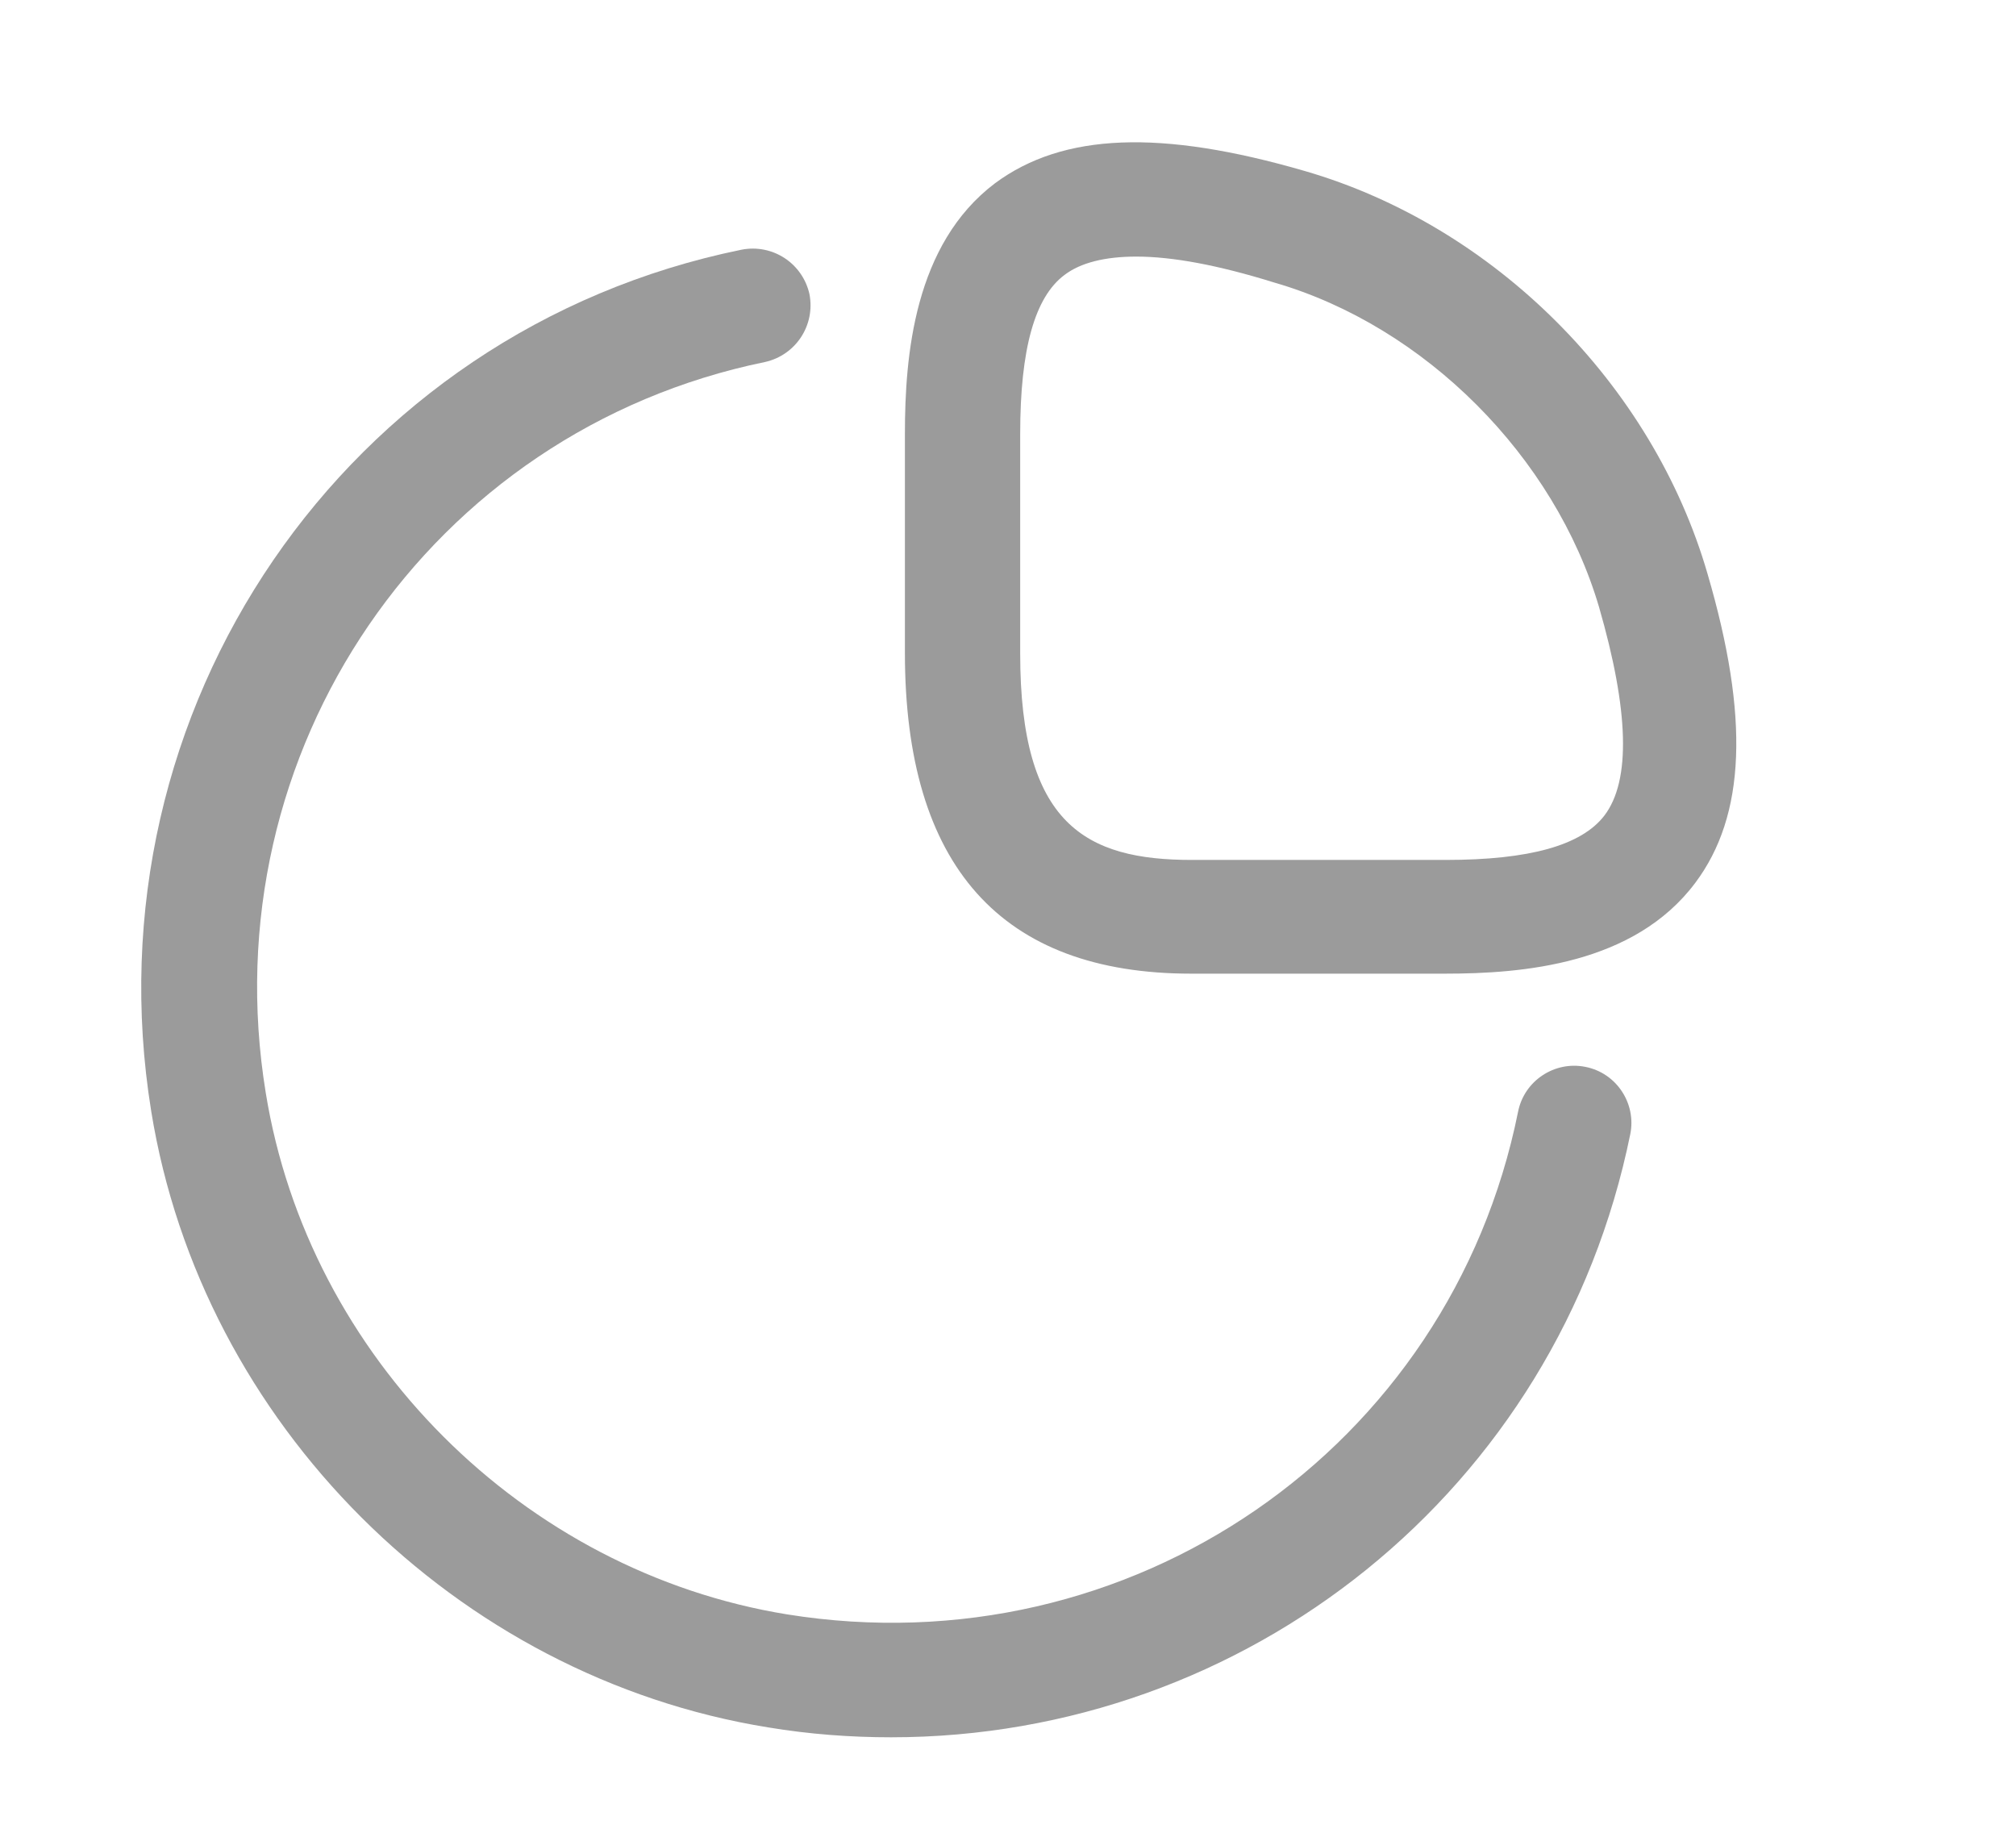 <svg width="22" height="20" viewBox="0 0 22 20" fill="none" xmlns="http://www.w3.org/2000/svg">
<path d="M15.767 10.625H13C10.925 10.625 9.875 9.45 9.875 7.125V4.734C9.875 3.884 9.975 2.667 10.858 2C11.6 1.45 12.667 1.409 14.242 1.867C16.308 2.467 18.033 4.192 18.633 6.259C19.092 7.825 19.05 8.9 18.5 9.634C17.833 10.525 16.617 10.625 15.767 10.625ZM12.4 2.8C12.058 2.8 11.792 2.867 11.617 3C11.292 3.242 11.133 3.809 11.133 4.734V7.134C11.133 9 11.85 9.384 13.008 9.384H15.775C16.692 9.384 17.258 9.225 17.508 8.9C17.8 8.517 17.775 7.75 17.45 6.625C16.967 4.984 15.55 3.559 13.908 3.084C13.292 2.892 12.792 2.8 12.4 2.8Z" fill="#9B9B9B"/>
<path d="M9.725 18.958C9.283 18.958 8.833 18.925 8.383 18.85C4.975 18.3 2.2 15.533 1.65 12.125C0.941 7.742 3.766 3.608 8.091 2.725C8.433 2.658 8.758 2.875 8.833 3.208C8.9 3.55 8.683 3.875 8.35 3.95C4.691 4.7 2.291 8.2 2.9 11.925C3.366 14.808 5.708 17.15 8.591 17.617C12.333 18.217 15.825 15.808 16.566 12.133C16.633 11.792 16.966 11.575 17.3 11.642C17.641 11.708 17.858 12.042 17.791 12.375C17 16.267 13.6 18.958 9.725 18.958Z" fill="#9B9B9B"/>
</svg>
